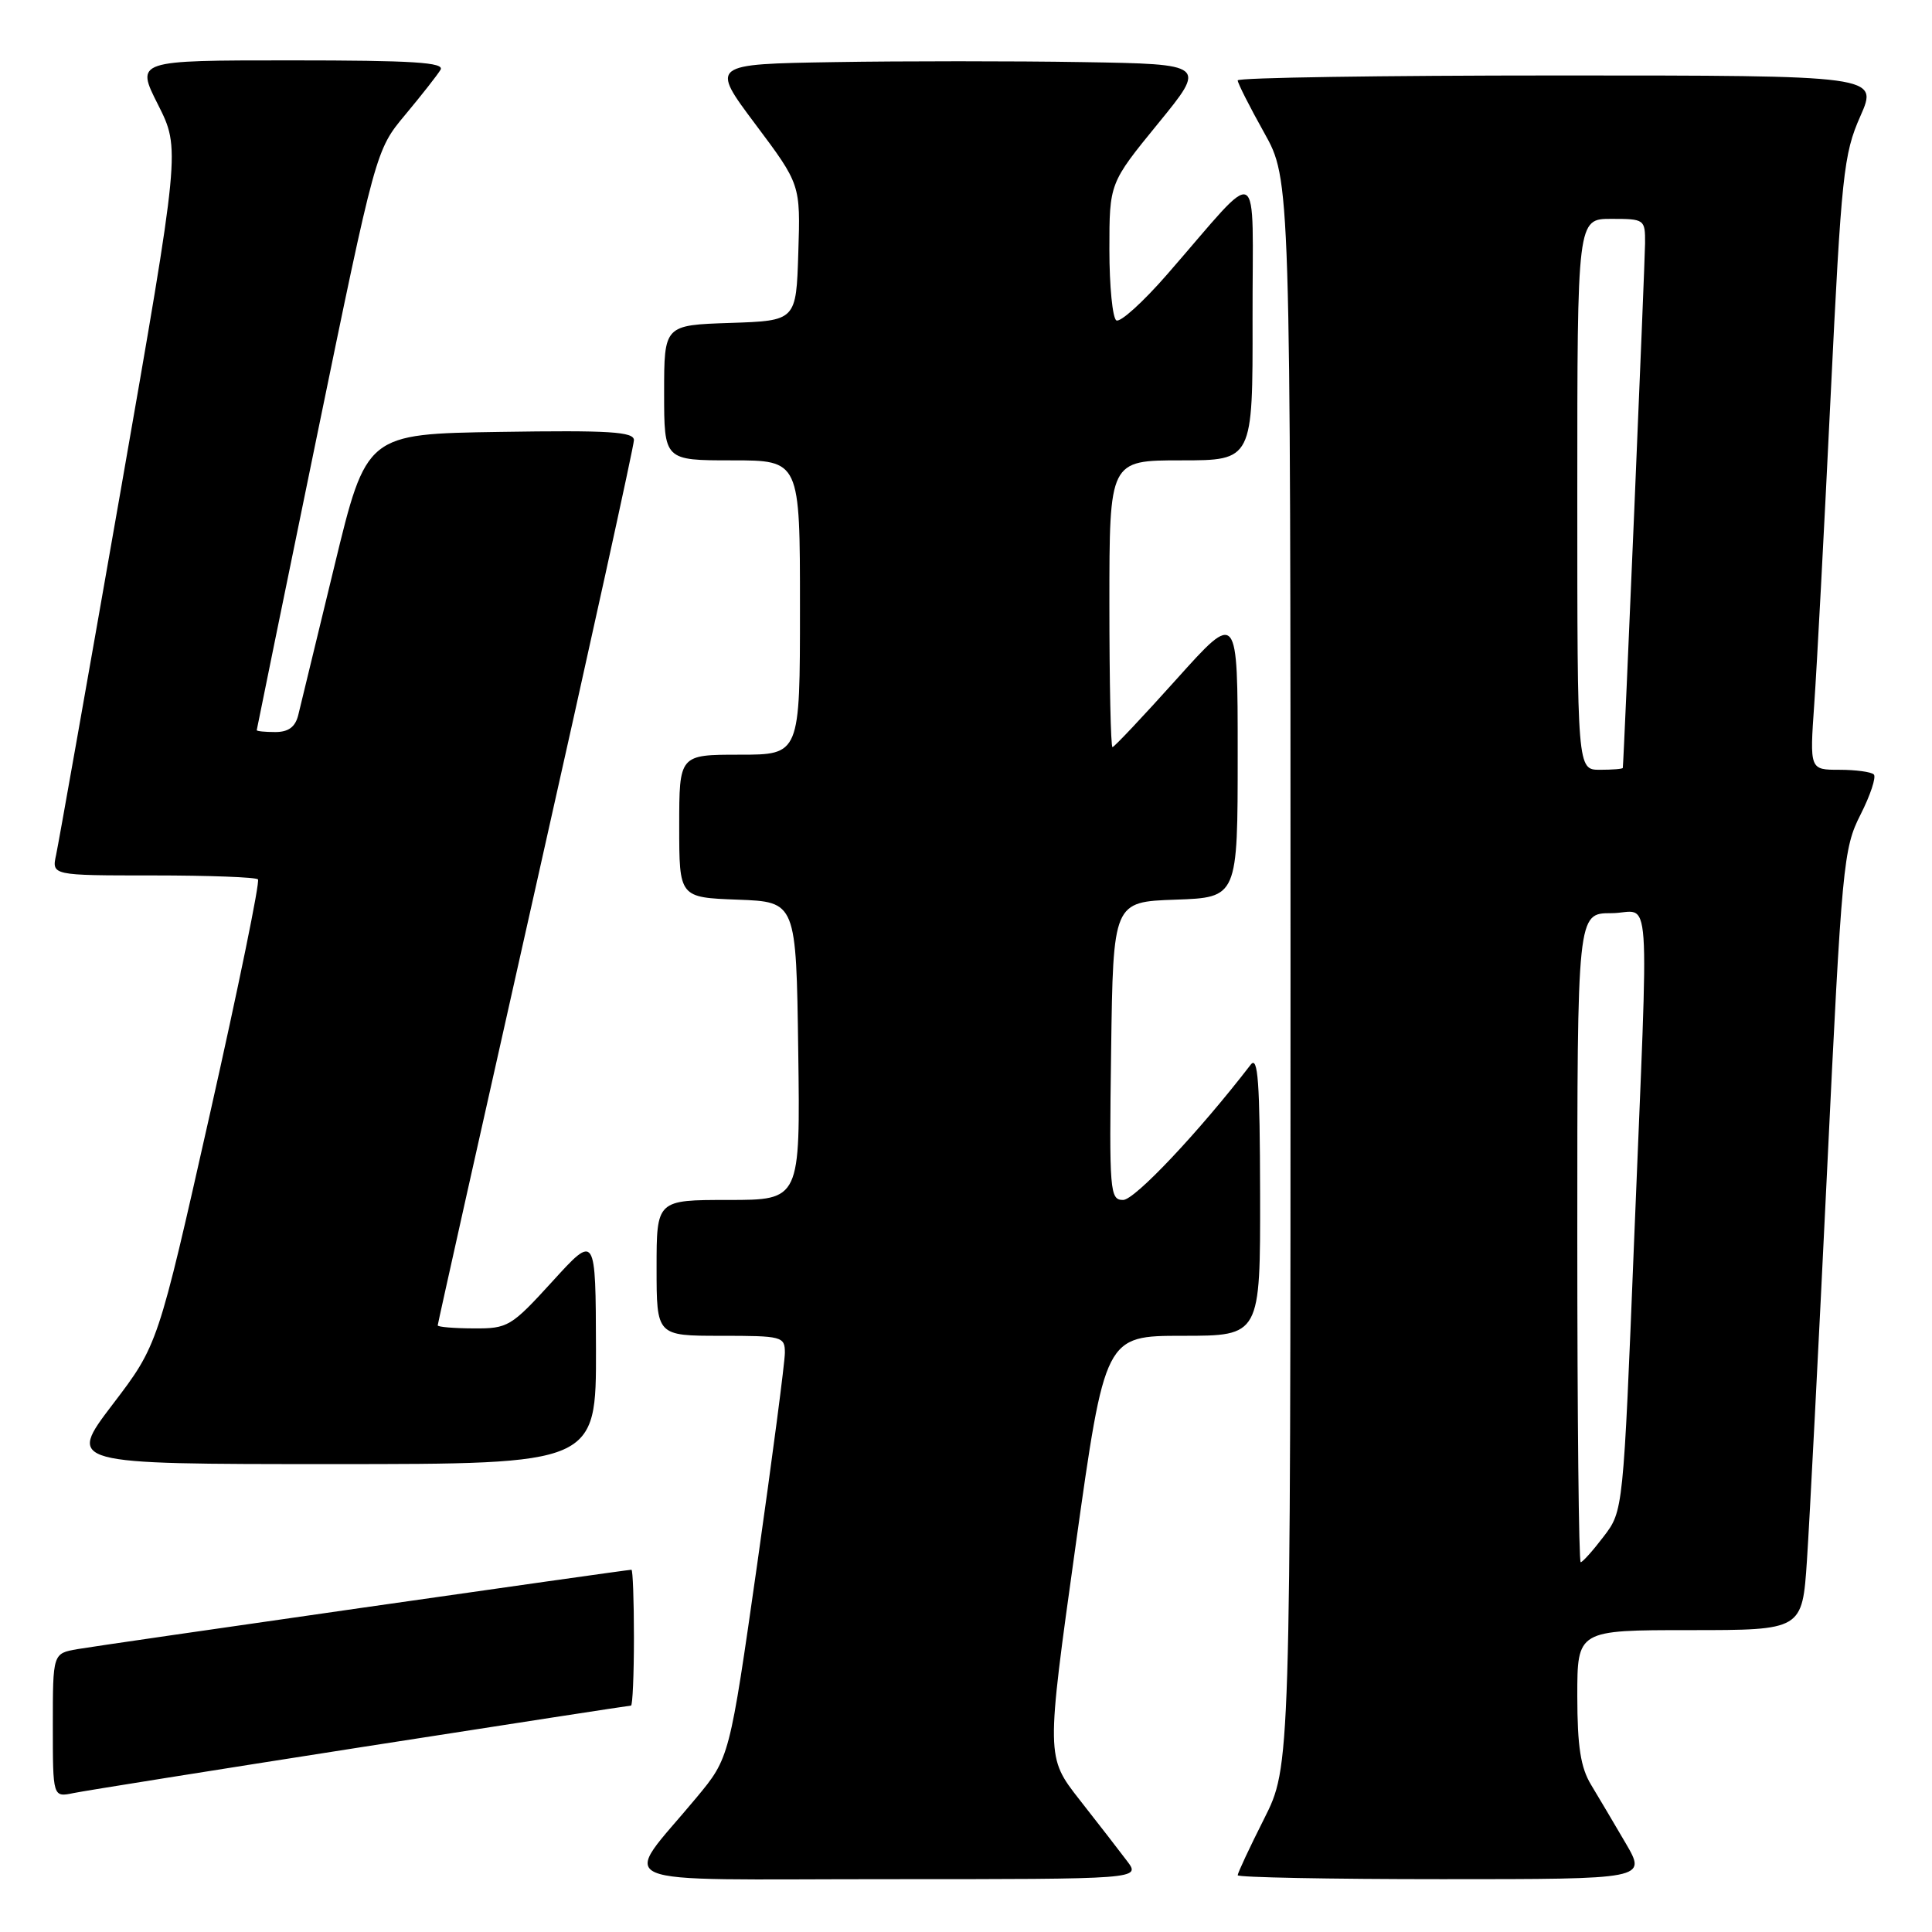 <?xml version="1.0" encoding="UTF-8" standalone="no"?>
<!DOCTYPE svg PUBLIC "-//W3C//DTD SVG 1.1//EN" "http://www.w3.org/Graphics/SVG/1.1/DTD/svg11.dtd" >
<svg xmlns="http://www.w3.org/2000/svg" xmlns:xlink="http://www.w3.org/1999/xlink" version="1.1" viewBox="0 0 256 256">
 <g >
 <path fill="currentColor"
d=" M 149.33 246.58 C 148.33 245.25 145.50 241.60 143.05 238.48 C 138.61 232.80 138.61 232.80 142.51 204.90 C 146.42 177.00 146.42 177.00 156.71 177.00 C 167.00 177.00 167.00 177.00 166.97 158.25 C 166.94 143.31 166.69 139.82 165.72 141.08 C 158.86 149.99 150.36 159.00 148.82 159.00 C 147.06 159.00 146.97 157.95 147.23 139.25 C 147.50 119.50 147.50 119.50 155.75 119.21 C 164.00 118.92 164.00 118.92 164.00 99.94 C 164.00 80.97 164.00 80.97 155.91 89.98 C 151.46 94.94 147.63 99.00 147.41 99.00 C 147.18 99.00 147.00 90.45 147.00 80.00 C 147.00 61.00 147.00 61.00 156.50 61.00 C 166.00 61.00 166.00 61.00 165.97 42.25 C 165.94 20.95 167.41 21.72 154.67 36.34 C 151.47 40.02 148.43 42.77 147.92 42.45 C 147.42 42.14 147.00 37.92 147.00 33.08 C 147.00 24.27 147.00 24.27 153.44 16.38 C 159.88 8.50 159.88 8.50 143.44 8.23 C 134.40 8.08 119.60 8.08 110.57 8.23 C 94.13 8.50 94.13 8.50 100.10 16.47 C 106.07 24.44 106.07 24.44 105.78 33.47 C 105.50 42.50 105.50 42.50 96.75 42.79 C 88.00 43.08 88.00 43.08 88.00 52.04 C 88.00 61.00 88.00 61.00 97.00 61.00 C 106.00 61.00 106.00 61.00 106.00 80.50 C 106.00 100.00 106.00 100.00 98.00 100.00 C 90.00 100.00 90.00 100.00 90.00 109.46 C 90.00 118.92 90.00 118.92 97.75 119.21 C 105.50 119.50 105.50 119.50 105.77 139.25 C 106.04 159.00 106.04 159.00 96.52 159.00 C 87.00 159.00 87.00 159.00 87.00 168.00 C 87.00 177.00 87.00 177.00 95.50 177.00 C 103.65 177.00 104.00 177.09 104.00 179.25 C 104.00 180.49 102.35 193.07 100.34 207.21 C 96.67 232.92 96.67 232.92 92.27 238.21 C 82.28 250.24 79.38 249.00 117.52 249.00 C 151.17 249.00 151.17 249.00 149.33 246.58 Z  M 215.42 244.25 C 213.89 241.64 211.83 238.15 210.83 236.50 C 209.44 234.21 209.01 231.44 209.00 224.75 C 209.00 216.00 209.00 216.00 223.91 216.00 C 238.81 216.00 238.81 216.00 239.43 206.75 C 239.77 201.66 240.97 178.41 242.10 155.07 C 244.06 114.46 244.25 112.43 246.53 107.94 C 247.84 105.36 248.63 102.96 248.29 102.62 C 247.95 102.28 245.89 102.00 243.73 102.00 C 239.79 102.00 239.79 102.00 240.40 93.25 C 240.74 88.44 241.71 70.17 242.56 52.66 C 244.00 23.10 244.28 20.42 246.50 15.41 C 248.89 10.00 248.89 10.00 206.44 10.00 C 183.10 10.00 164.00 10.29 164.00 10.65 C 164.00 11.01 165.57 14.12 167.50 17.57 C 171.00 23.82 171.00 23.82 171.00 128.94 C 171.00 234.05 171.00 234.05 167.50 241.00 C 165.57 244.82 164.00 248.19 164.00 248.48 C 164.00 248.76 176.19 249.00 191.10 249.00 C 218.19 249.00 218.19 249.00 215.42 244.25 Z  M 47.86 231.51 C 67.30 228.48 83.39 226.00 83.61 226.00 C 83.82 226.00 84.00 221.95 84.00 217.00 C 84.00 212.05 83.85 208.00 83.67 208.00 C 82.97 208.00 13.32 217.98 10.25 218.52 C 7.00 219.09 7.00 219.09 7.00 228.62 C 7.00 238.16 7.00 238.16 9.75 237.59 C 11.26 237.28 28.41 234.55 47.86 231.51 Z  M 78.97 178.75 C 78.93 163.50 78.93 163.50 73.22 169.77 C 67.72 175.80 67.31 176.05 62.75 176.02 C 60.14 176.01 58.00 175.83 58.00 175.62 C 58.00 175.41 63.85 149.24 71.00 117.46 C 78.15 85.68 84.00 59.07 84.00 58.32 C 84.00 57.21 80.72 57.00 66.27 57.23 C 48.55 57.50 48.55 57.50 44.31 75.00 C 41.98 84.62 39.82 93.51 39.52 94.75 C 39.13 96.33 38.22 97.00 36.48 97.00 C 35.12 97.00 34.01 96.89 34.02 96.75 C 34.03 96.61 37.58 79.26 41.91 58.19 C 49.79 19.88 49.79 19.88 53.71 15.19 C 55.86 12.61 57.96 9.94 58.37 9.25 C 58.96 8.27 54.73 8.00 38.54 8.00 C 17.97 8.00 17.97 8.00 20.94 13.87 C 23.90 19.75 23.90 19.75 15.97 65.12 C 11.60 90.08 7.76 111.74 7.44 113.25 C 6.84 116.00 6.84 116.00 20.25 116.00 C 27.63 116.00 33.90 116.23 34.18 116.52 C 34.47 116.80 31.60 130.80 27.81 147.63 C 20.92 178.23 20.92 178.23 14.91 186.11 C 8.91 194.00 8.91 194.00 43.96 194.00 C 79.00 194.00 79.00 194.00 78.97 178.75 Z  M 209.00 164.00 C 209.00 121.00 209.00 121.00 213.50 121.00 C 218.88 121.00 218.50 115.46 216.53 164.35 C 215.09 200.20 215.09 200.20 212.49 203.60 C 211.07 205.47 209.70 207.00 209.45 207.00 C 209.20 207.00 209.00 187.65 209.00 164.00 Z  M 209.00 65.50 C 209.00 29.00 209.00 29.00 213.50 29.00 C 217.91 29.00 218.00 29.06 217.98 32.25 C 217.96 34.83 215.17 100.79 215.03 101.75 C 215.02 101.89 213.65 102.00 212.00 102.00 C 209.00 102.00 209.00 102.00 209.00 65.50 Z "/>
</g>
</svg>